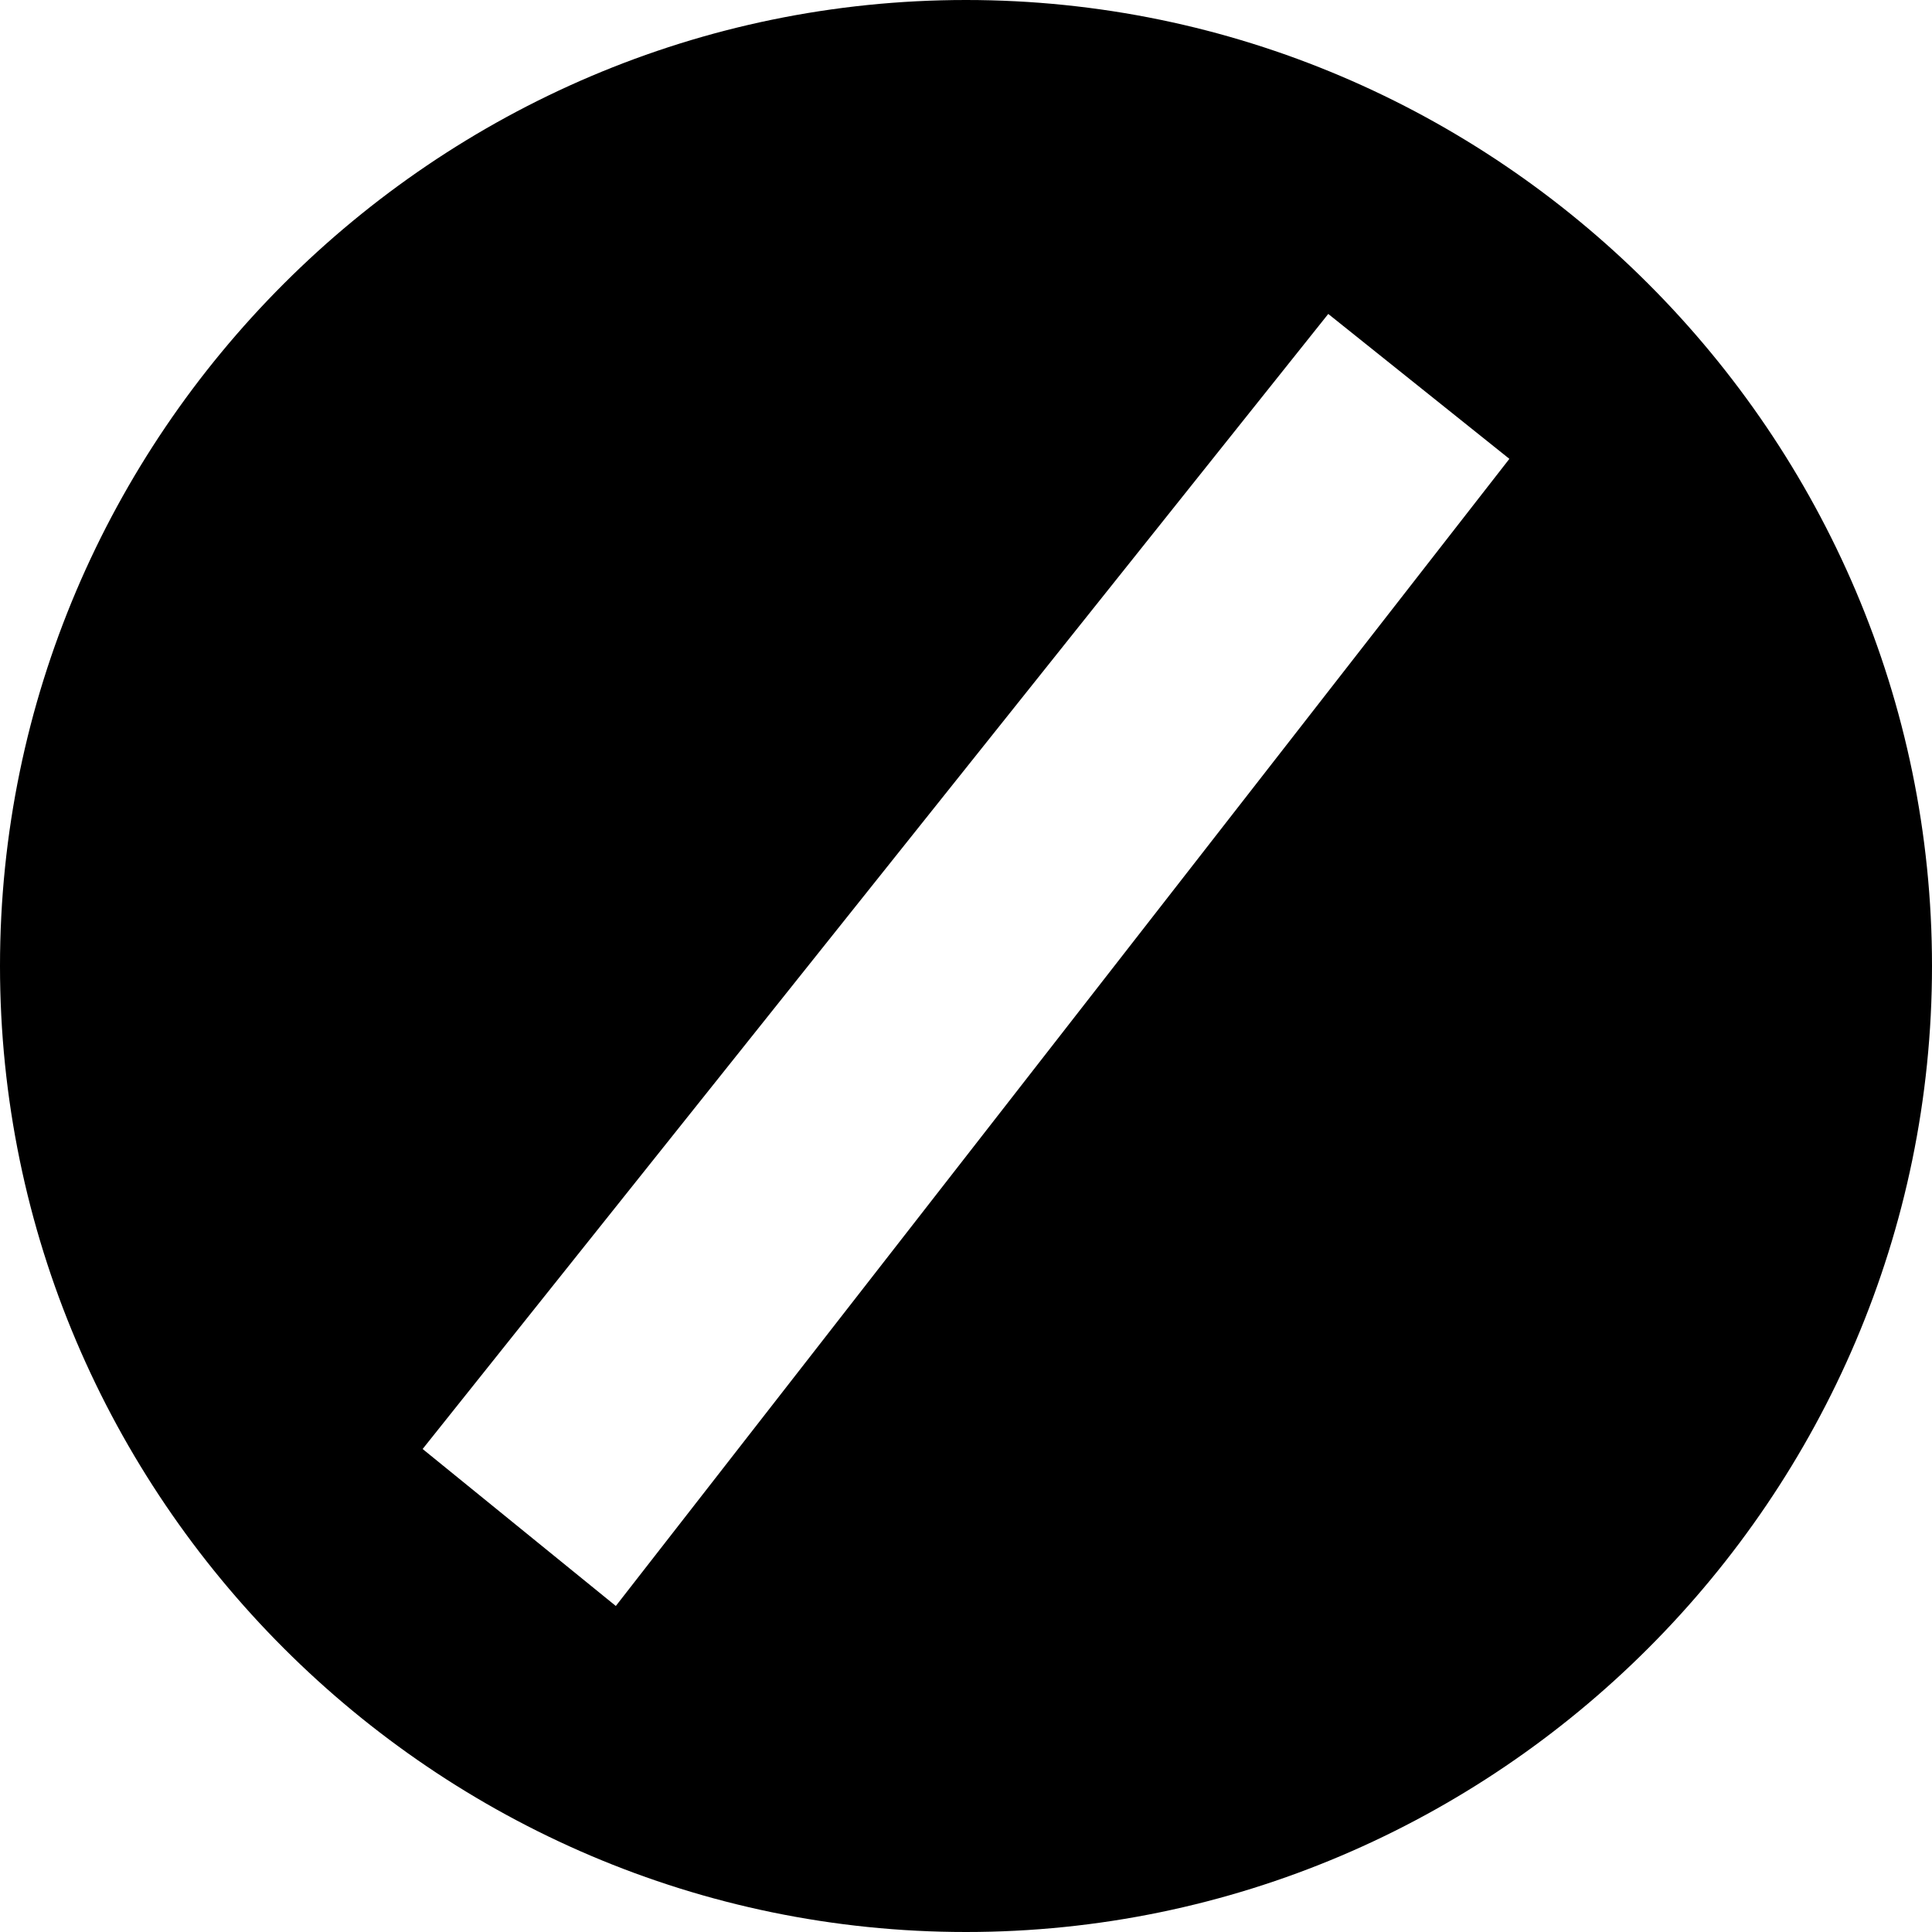 <svg width="16" height="16" viewBox="0 0 16 16" xmlns="http://www.w3.org/2000/svg"><path d="M8 0C3.6 0 0 3.6 0 8s3.6 8 8 8 8-3.6 8-8-3.6-8-8-8zM5.1 13.3L3.5 12 11 2.6l1.5 1.2-7.4 9.5z" fill="currentColor" fill-rule="nonzero"/></svg>